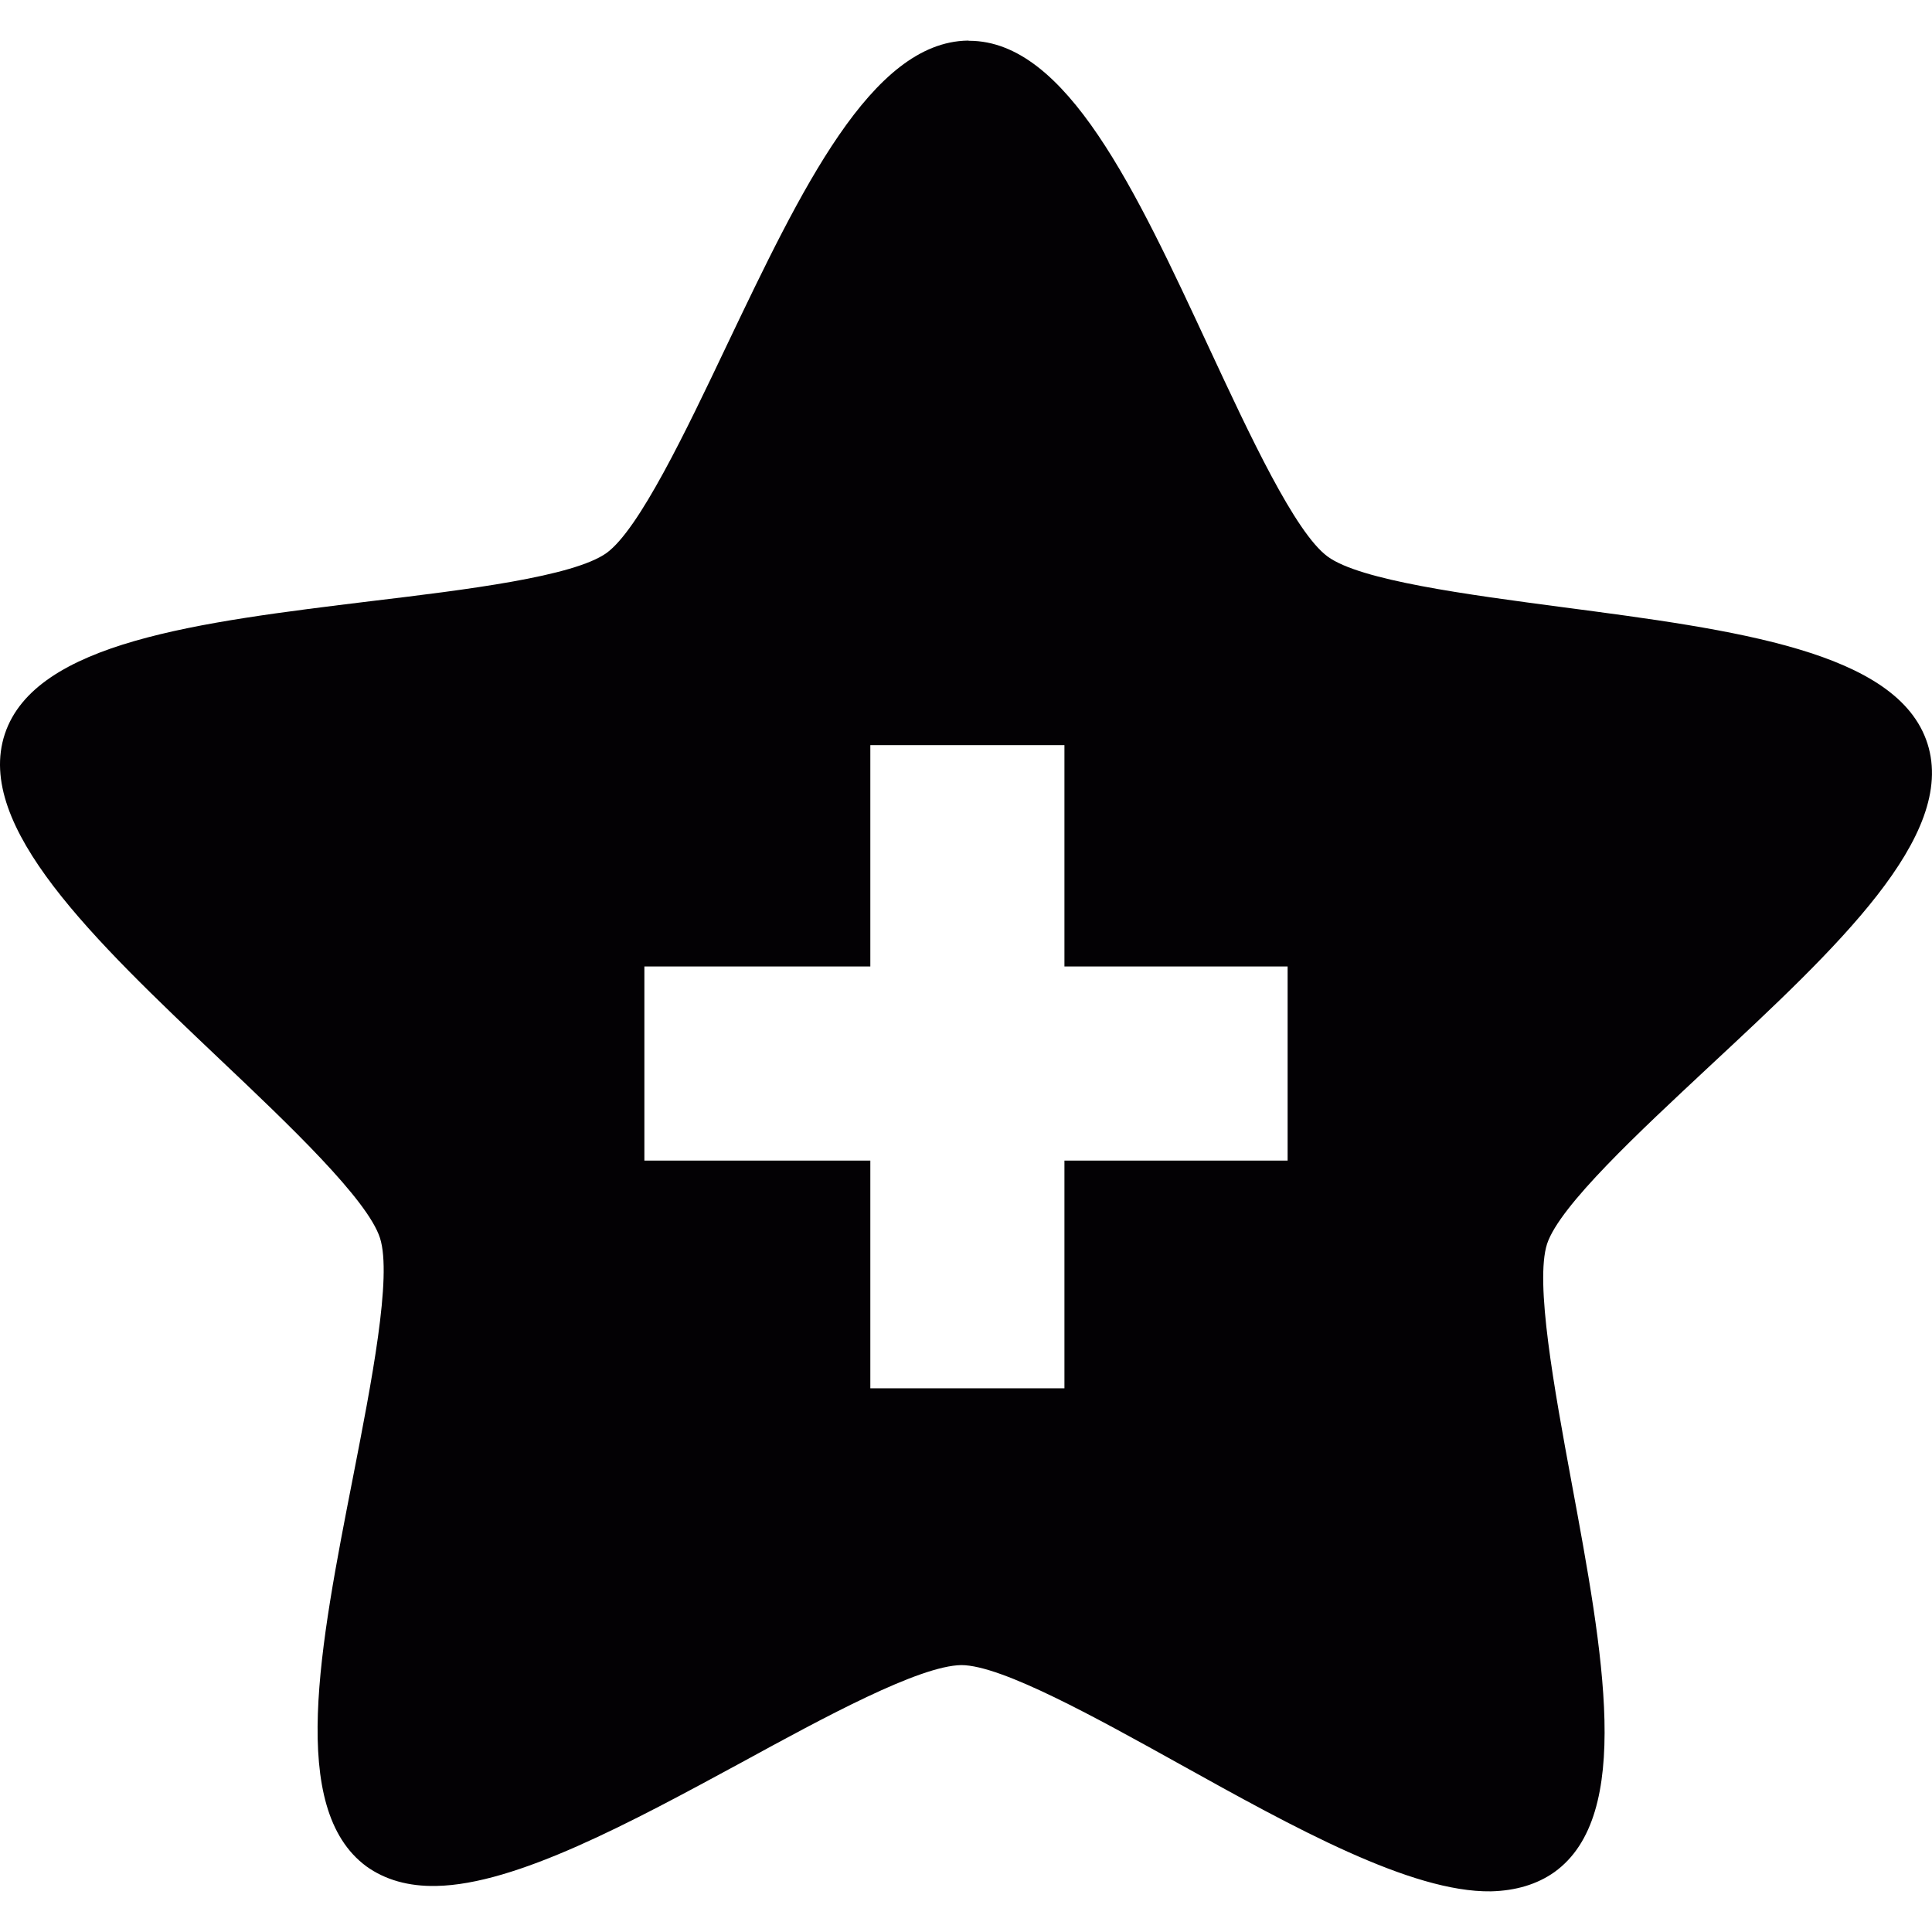 <?xml version="1.0" encoding="iso-8859-1"?>
<!-- Uploaded to: SVG Repo, www.svgrepo.com, Generator: SVG Repo Mixer Tools -->
<svg height="800px" width="800px" version="1.1" id="Capa_1" xmlns="http://www.w3.org/2000/svg" xmlns:xlink="http://www.w3.org/1999/xlink" 
	 viewBox="0 0 32.219 32.219" xml:space="preserve">
<g>
	<path style="fill:#030104;" d="M32.144,12.402c-0.493-1.545-3.213-1.898-6.09-2.277c-1.578-0.209-3.373-0.445-3.914-0.844
		c-0.543-0.398-1.304-2.035-1.978-3.482C18.94,3.17,17.786,0.686,16.166,0.68l-0.03-0.003c-1.604,0.027-2.773,2.479-4.016,5.082
		c-0.684,1.439-1.463,3.07-2.005,3.463c-0.551,0.394-2.342,0.613-3.927,0.803c-2.877,0.352-5.598,0.68-6.108,2.217
		c-0.507,1.539,1.48,3.424,3.587,5.424c1.156,1.094,2.465,2.34,2.67,2.98c0.205,0.639-0.143,2.414-0.448,3.977
		c-0.557,2.844-1.084,5.535,0.219,6.5c0.312,0.225,0.704,0.338,1.167,0.328c1.331-0.023,3.247-1.059,5.096-2.062
		c1.387-0.758,2.961-1.611,3.661-1.621c0.675,0.002,2.255,0.881,3.647,1.654c1.891,1.051,3.852,2.139,5.185,2.119
		c0.414-0.01,0.771-0.117,1.06-0.322c1.312-0.947,0.814-3.639,0.285-6.494c-0.289-1.564-0.615-3.344-0.409-3.982
		c0.213-0.639,1.537-1.867,2.702-2.955C30.628,15.808,32.634,13.945,32.144,12.402z M21.473,19.355h-3.722v3.797h-3.237v-3.797
		h-3.768v-3.238h3.768v-3.691h3.237v3.691h3.722V19.355z"/>
</g>
</svg>